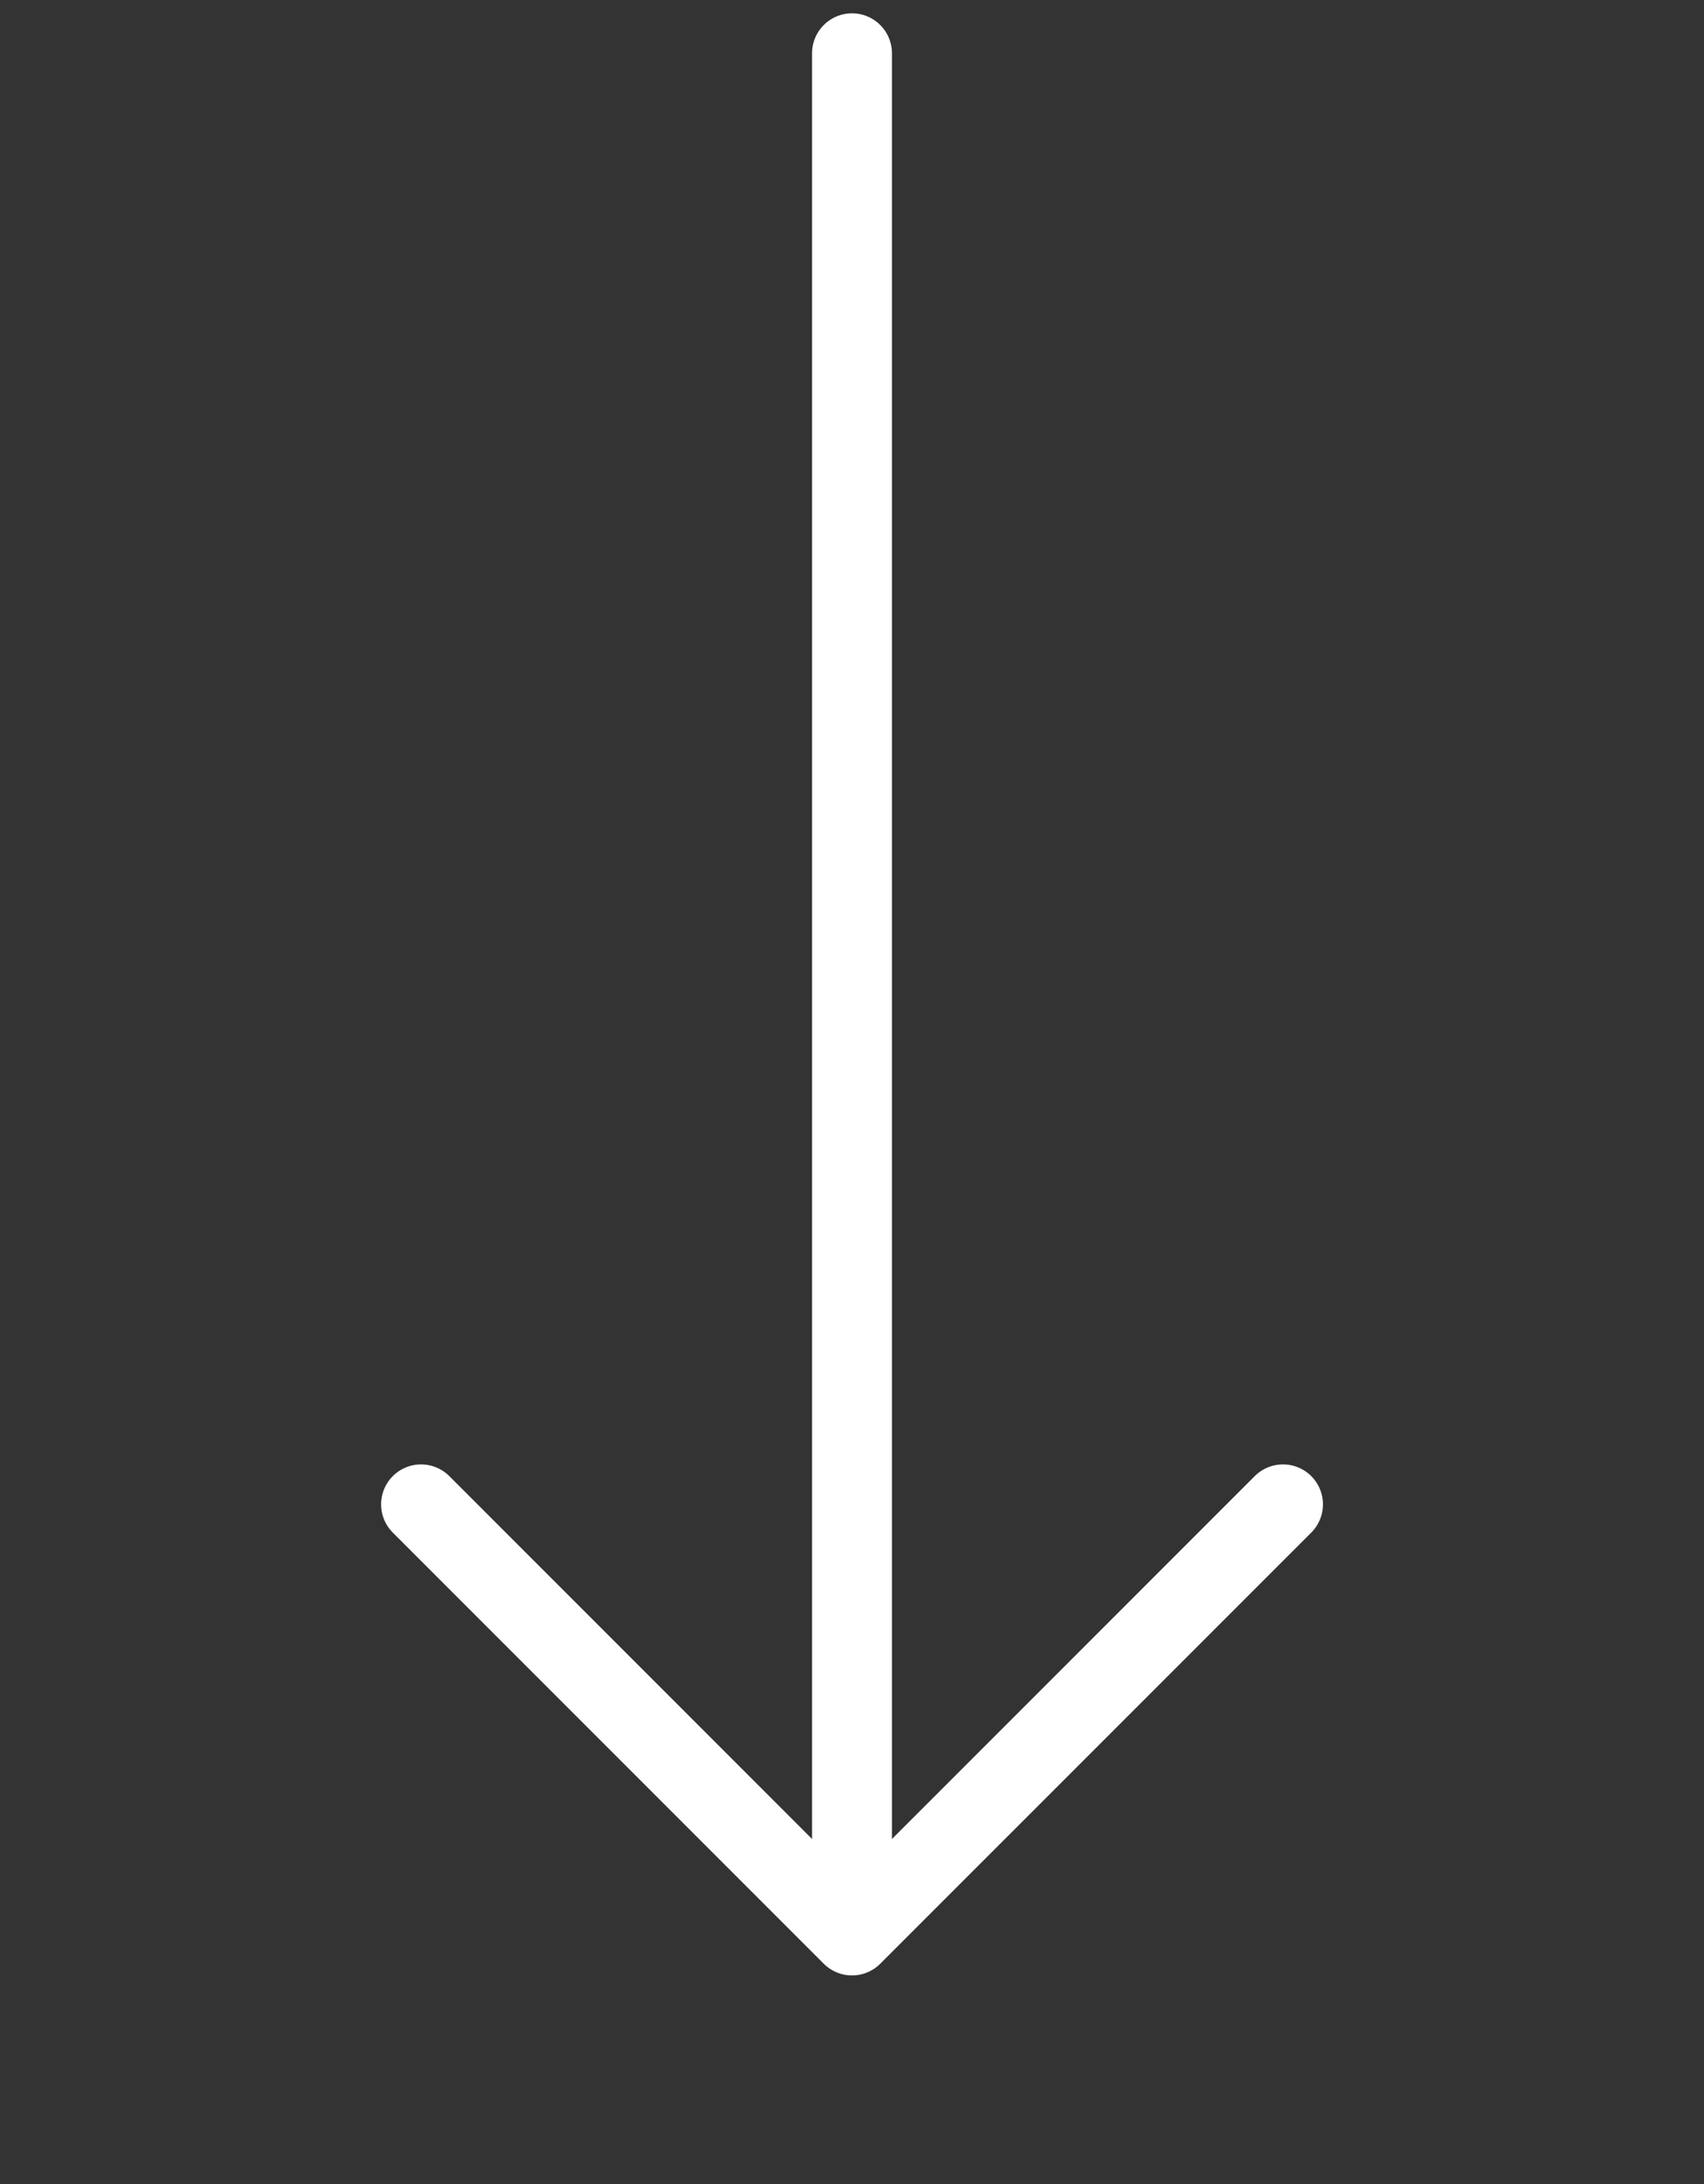 <svg width="32" height="41" viewBox="0 0 32 41" fill="none" xmlns="http://www.w3.org/2000/svg">
<rect x="0" y="0" width="32" height="41" fill="#333333" stroke="none"/>
<path d="M24.094 28.24L16 36.333L7.907 28.24" stroke="white" stroke-width="1.5" stroke-miterlimit="10" stroke-linecap="round" stroke-linejoin="round"/>
<path d="M16 1L16 36" stroke="white" stroke-width="1.5" stroke-miterlimit="10" stroke-linecap="round" stroke-linejoin="round"/>
</svg>
